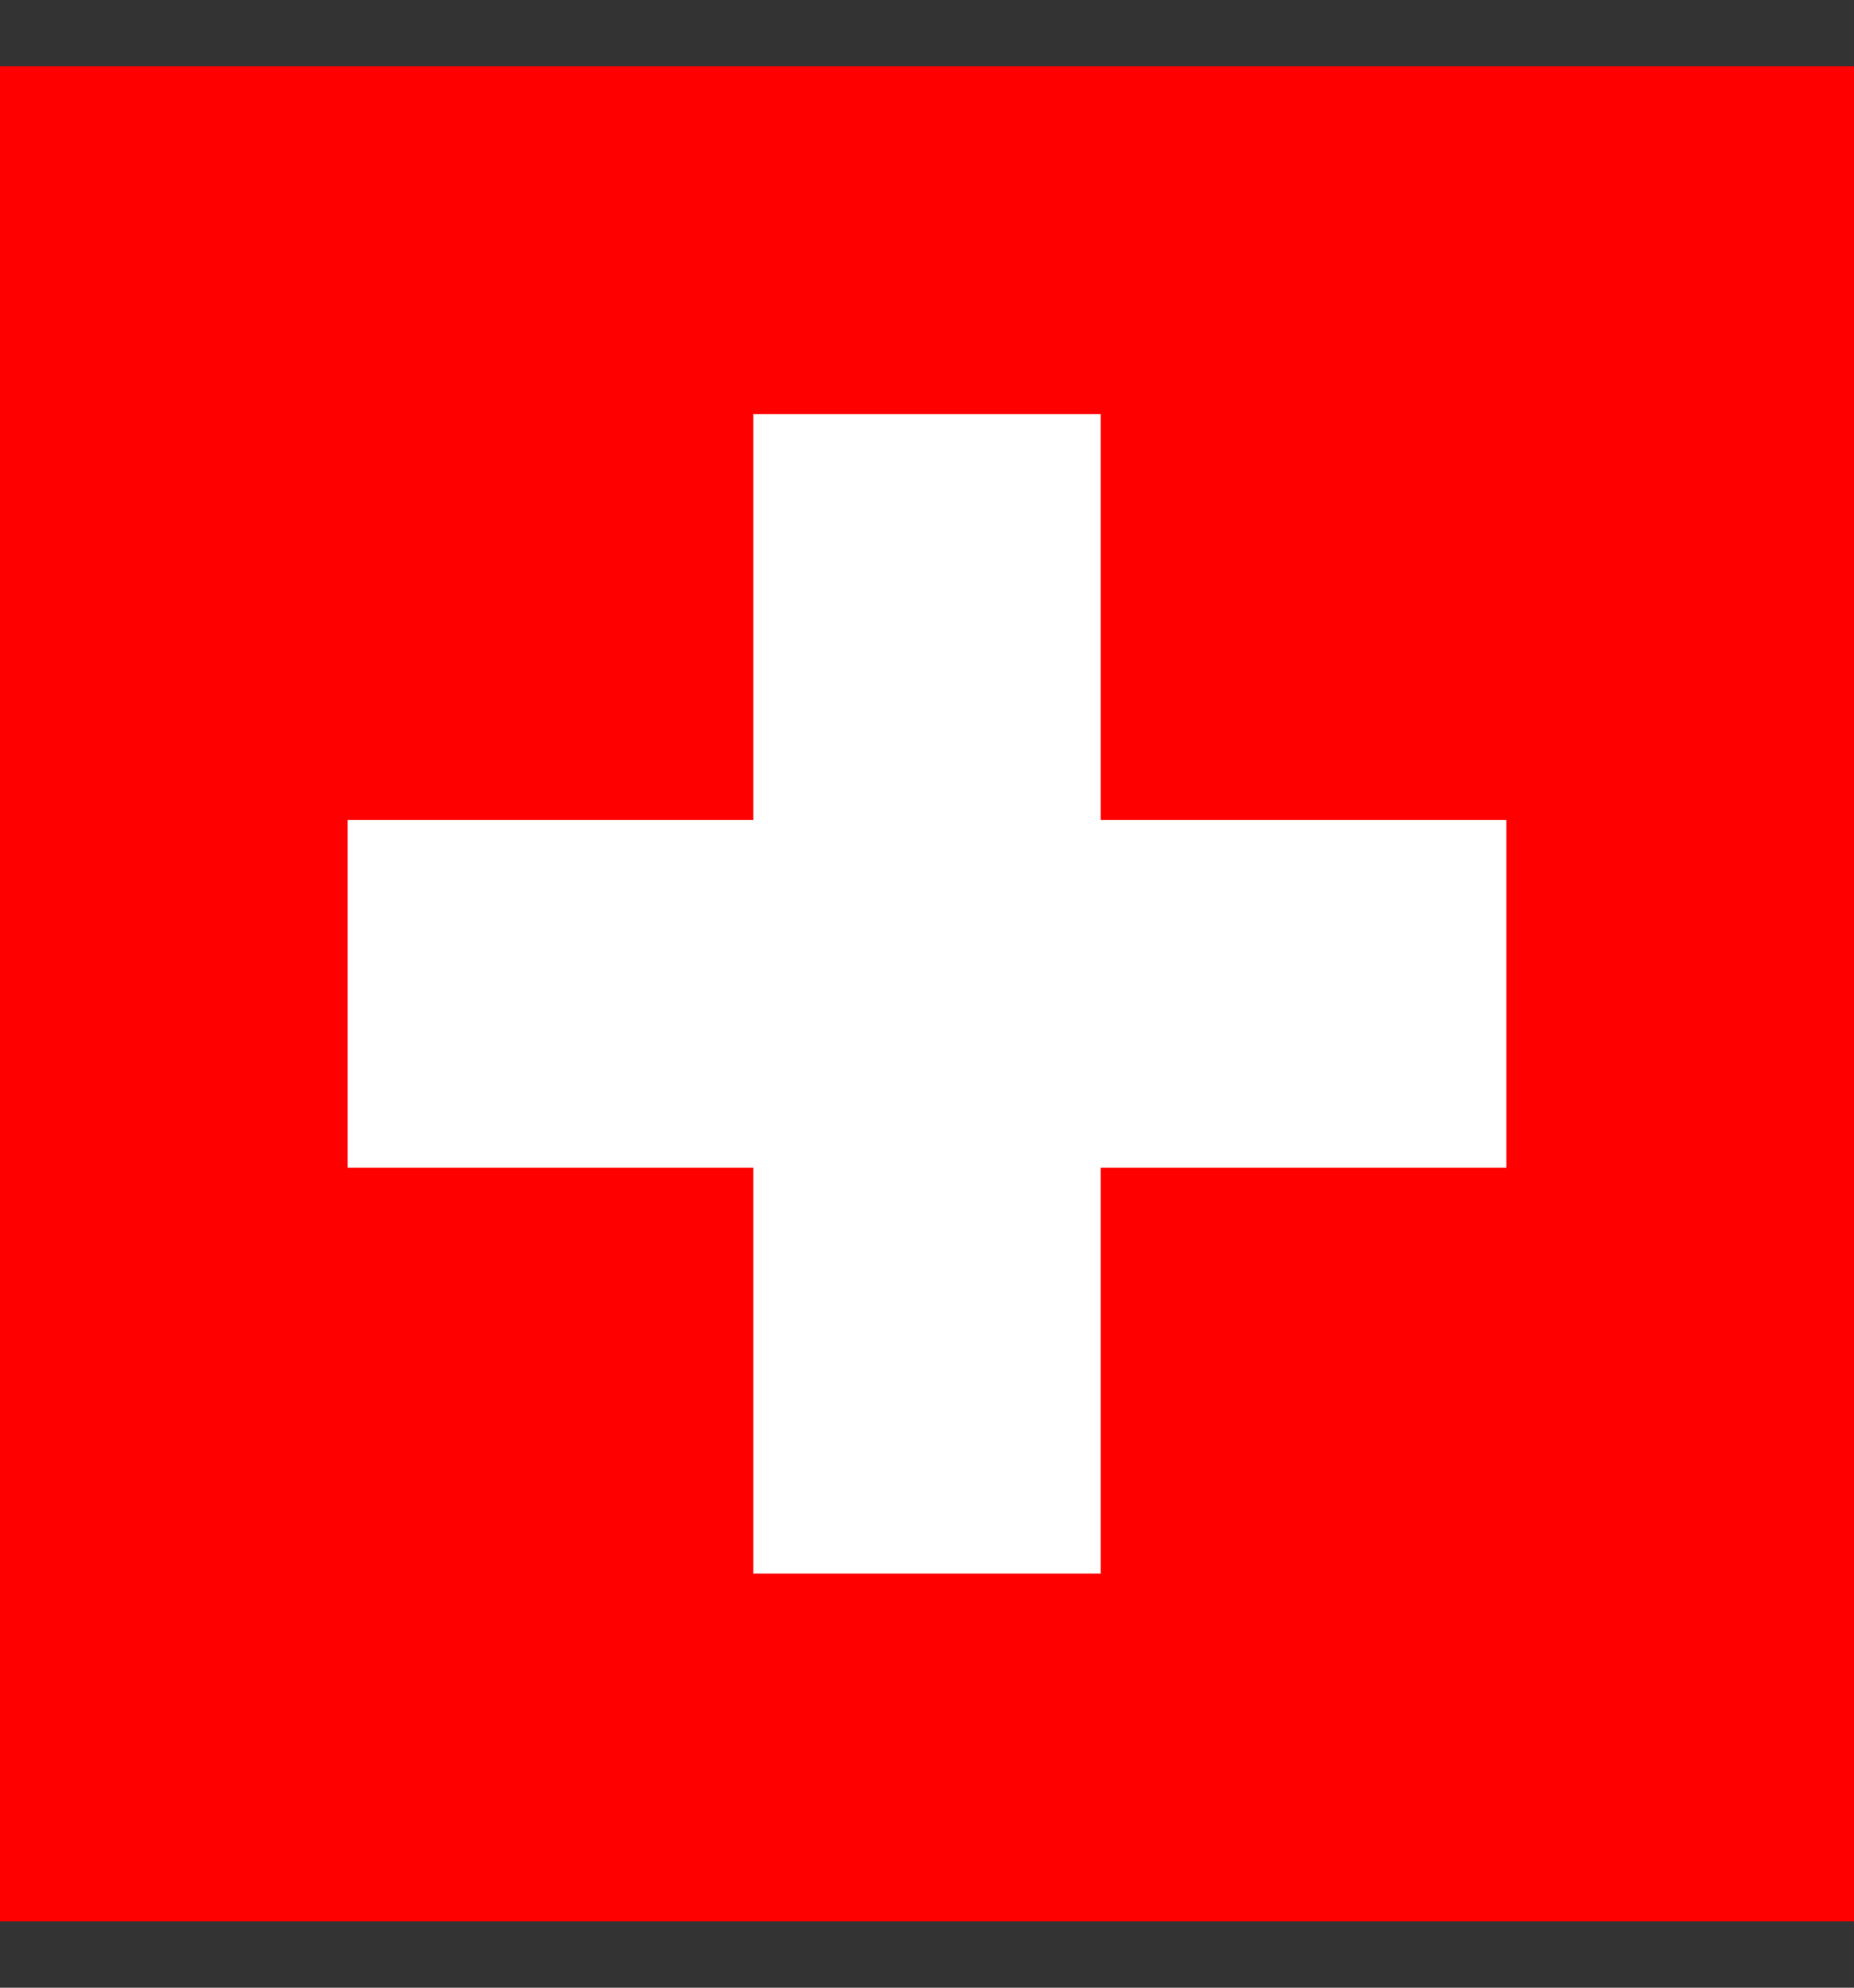 <svg width="14" height="15" viewBox="0 0 14 15" fill="none" xmlns="http://www.w3.org/2000/svg">
<rect x="0" y="0" width="14" height="15" fill="#333333" stroke="none"/>
<g clip-path="url(#clip0)">
<path d="M0 0.5H14V14.5H0V0.5Z" fill="#FF0000"/>
<path d="M5.688 3.125H8.312V6.188H11.375V8.812H8.312V11.875H5.688V8.812H2.625V6.188H5.688V3.125Z" fill="white"/>
</g>
<defs>
<clipPath id="clip0">
<rect width="14" height="14" fill="white" transform="translate(0 0.5)"/>
</clipPath>
</defs>
</svg>
